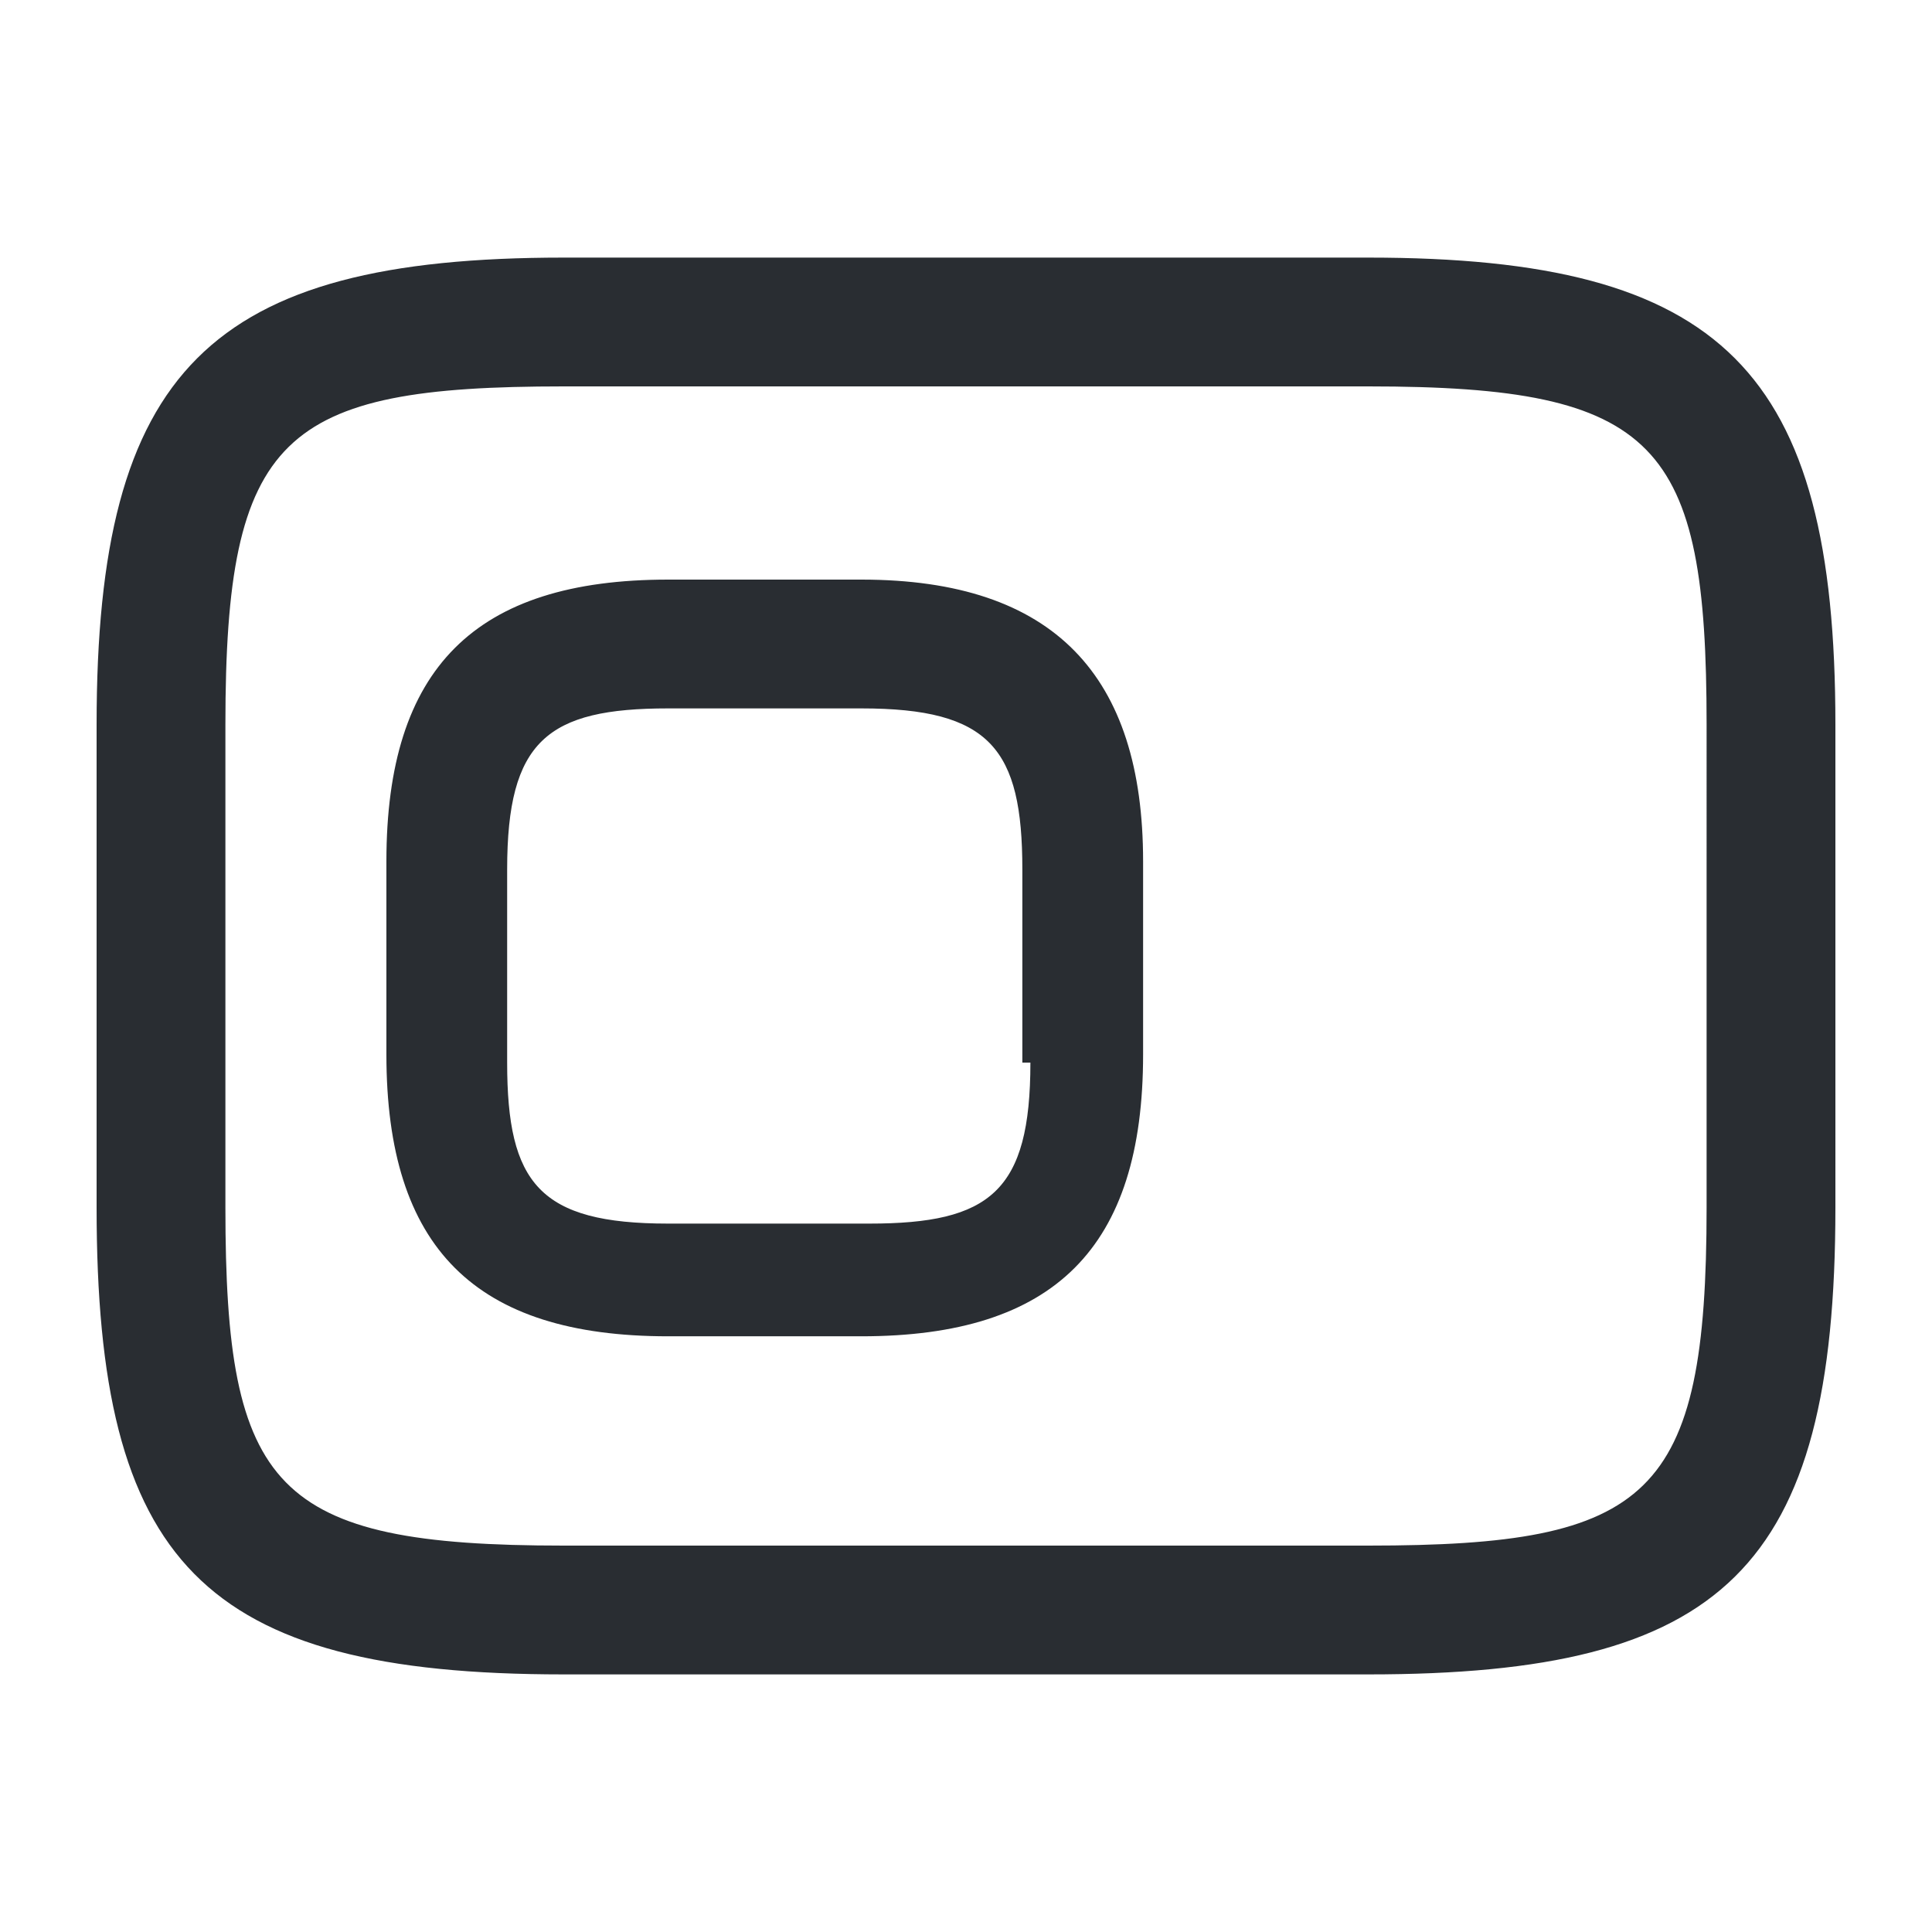 <?xml version="1.0" encoding="utf-8"?>
<!-- Generator: Adobe Illustrator 25.3.1, SVG Export Plug-In . SVG Version: 6.00 Build 0)  -->
<svg version="1.1" id="Layer_1" xmlns="http://www.w3.org/2000/svg" xmlns:xlink="http://www.w3.org/1999/xlink" x="0px" y="0px"
	 viewBox="0 0 24 24" style="enable-background:new 0 0 24 24;" xml:space="preserve">
<style type="text/css">
	.st0{fill:#292D32;}
</style>
<path class="st0" d="M10.7,7.2H8.3c-2.4,0-3.5,1.1-3.5,3.5v2.4c0,2.4,1.1,3.5,3.5,3.5h2.4c2.4,0,3.5-1.1,3.5-3.5v-2.4
	C14.2,8.4,13.1,7.2,10.7,7.2z M12.8,13.2c0,1.6-0.5,2-2,2H8.3c-1.6,0-2-0.5-2-2v-2.4c0-1.6,0.5-2,2-2h2.4c1.6,0,2,0.5,2,2V13.2z
	 M17,3.2H7C2.6,3.2,1.2,4.6,1.2,9v6c0,4.4,1.3,5.8,5.8,5.8h10c4.4,0,5.8-1.3,5.8-5.8V9C22.8,4.6,21.4,3.2,17,3.2z M21.2,15
	c0,3.6-0.7,4.2-4.2,4.2H7c-3.6,0-4.2-0.7-4.2-4.2V9c0-3.6,0.7-4.2,4.2-4.2h10c3.6,0,4.2,0.7,4.2,4.2V15z"/>
</svg>
